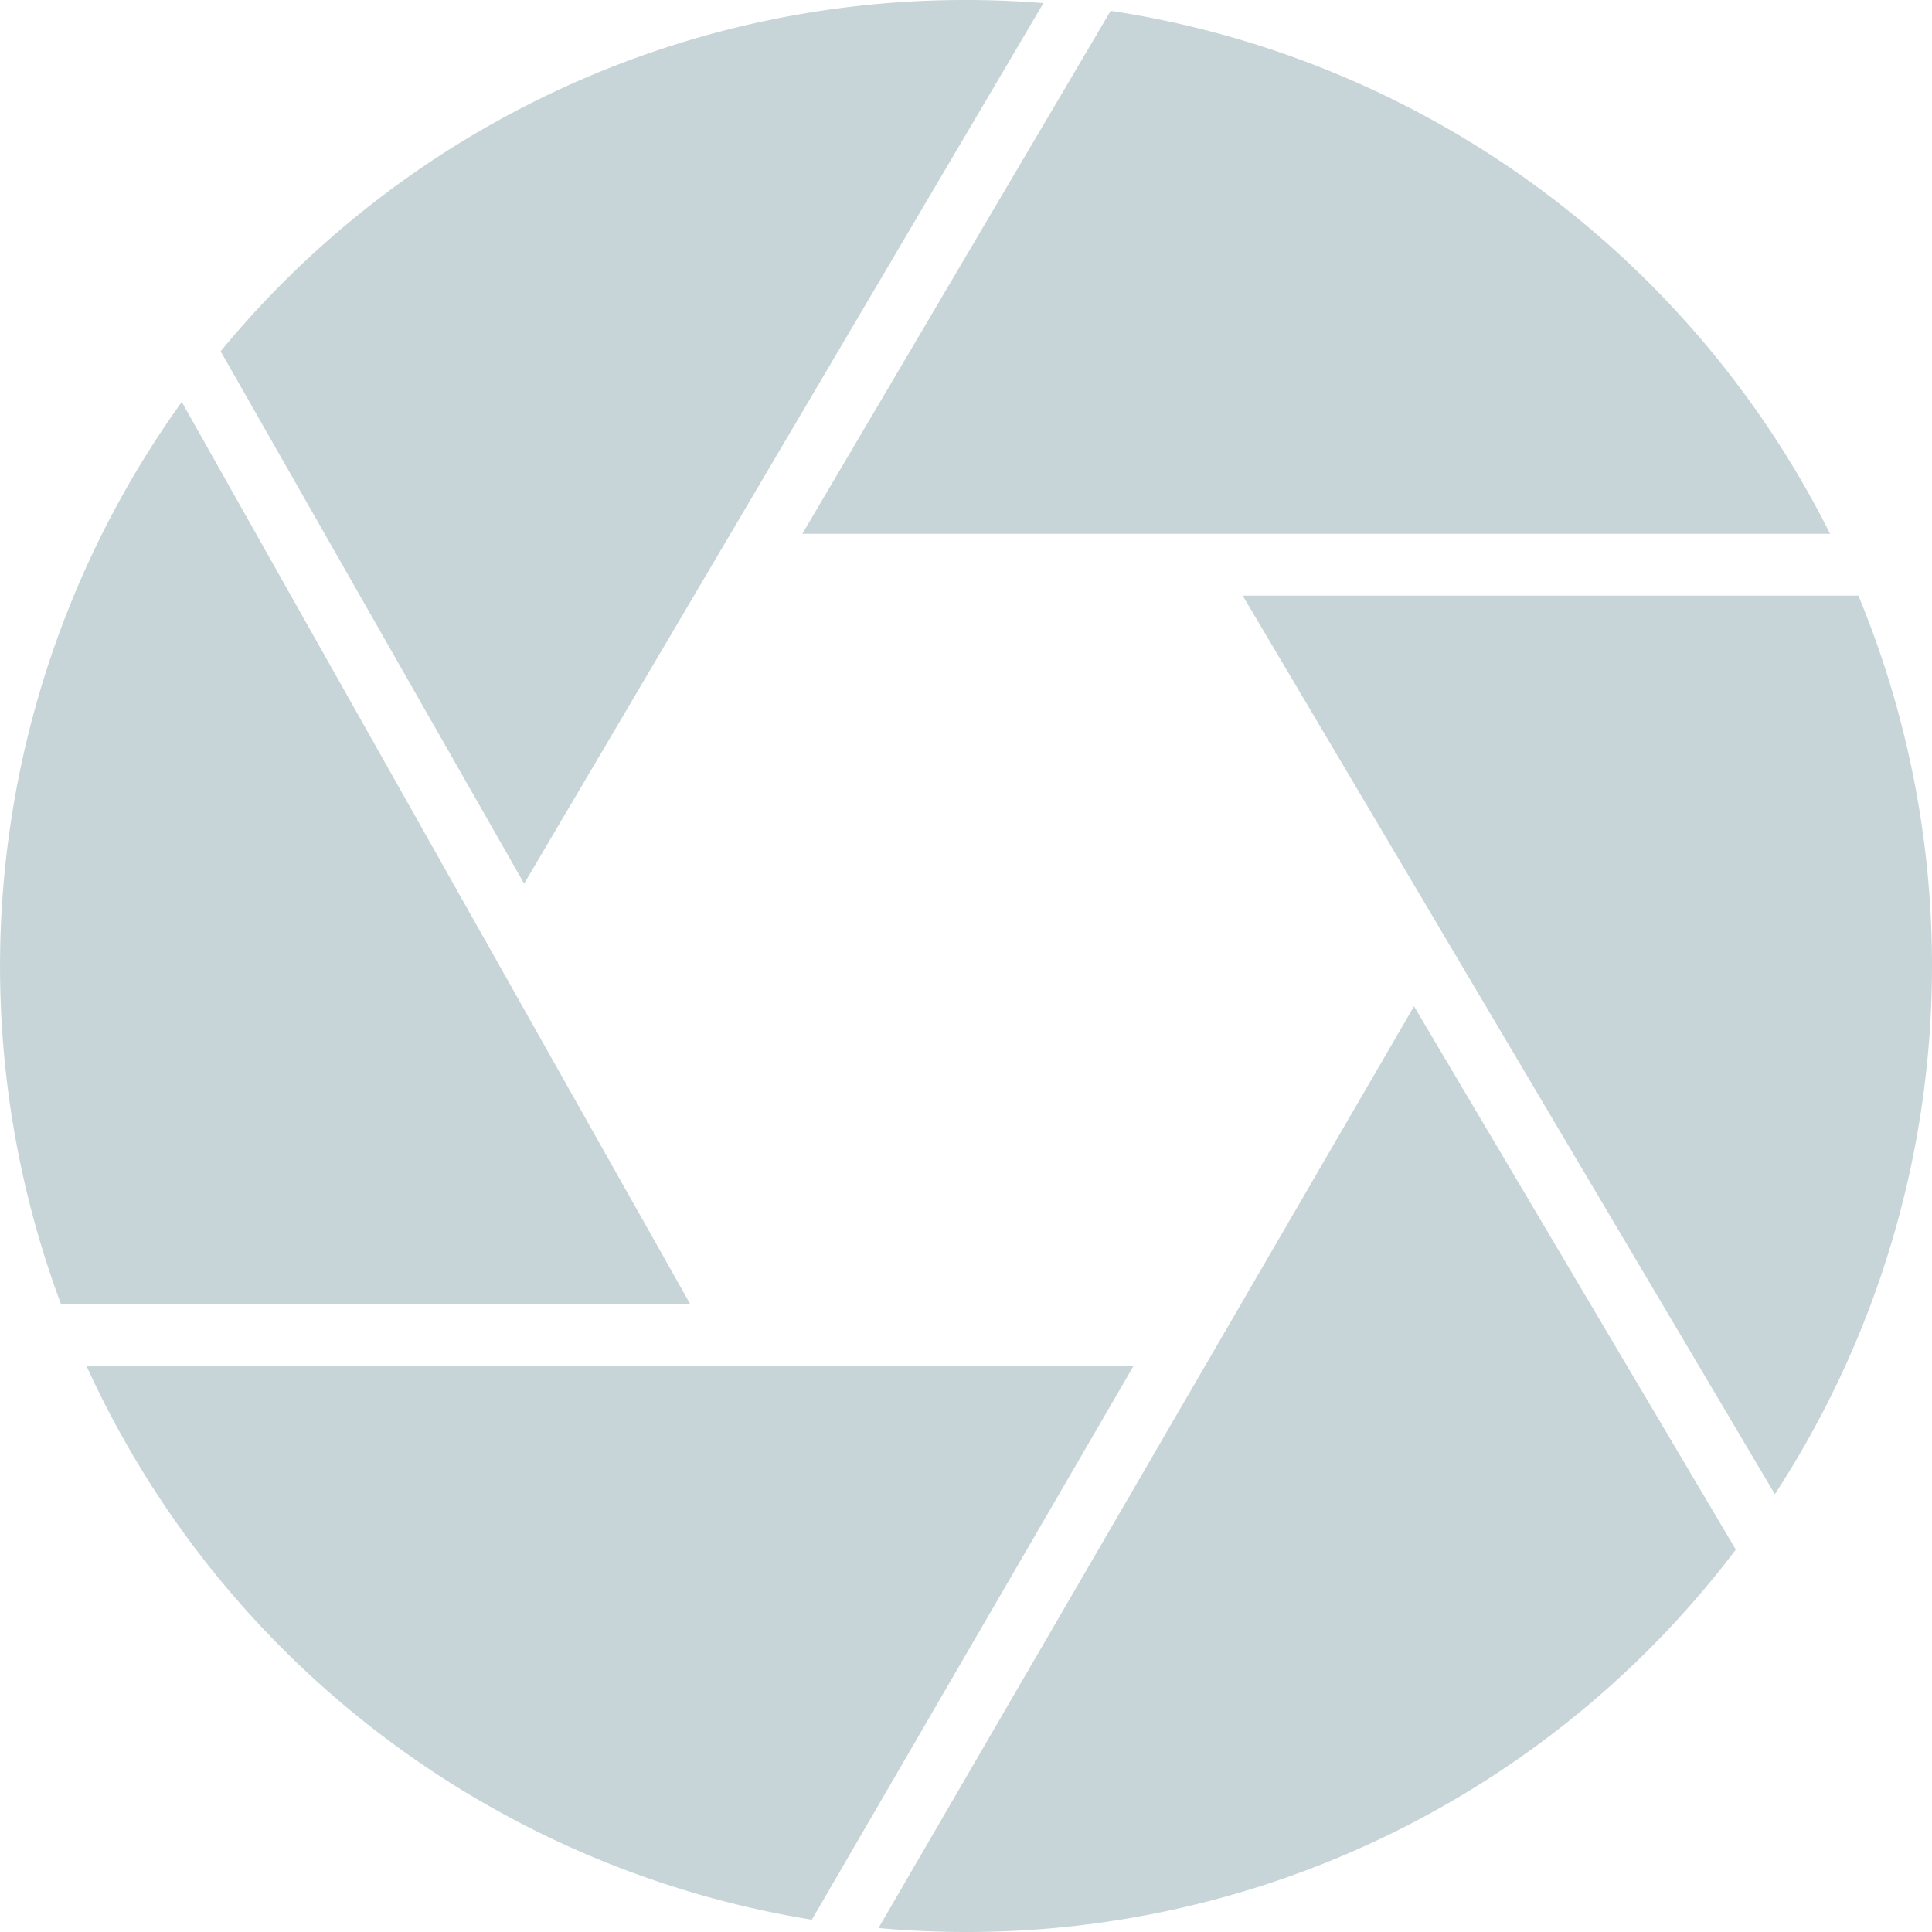<svg id="Calque_1" data-name="Calque 1" xmlns="http://www.w3.org/2000/svg" viewBox="0 0 316.22 316.22"><defs><style>.cls-1{fill:#c7d5d8;}</style></defs><path class="cls-1" d="M170.78.51Q164.51,0,158.11,0a157.78,157.78,0,0,0-122,57.5l49.68,87.13Z"/><path class="cls-1" d="M290.5,244.56A158.29,158.29,0,0,0,304.17,97.49H203.4Z"/><path class="cls-1" d="M29.75,65.79A158.27,158.27,0,0,0,10,213.5H113Z"/><path class="cls-1" d="M299.54,87.37A158.26,158.26,0,0,0,181.79,1.77l-50.47,85.6Z"/><path class="cls-1" d="M14.18,223.63a158.31,158.31,0,0,0,118.7,90.58l52.62-90.58Z"/><path class="cls-1" d="M143.79,315.57c4.72.42,9.49.65,14.32.65a157.87,157.87,0,0,0,126-62.59L231.44,164.7Z"/></svg>